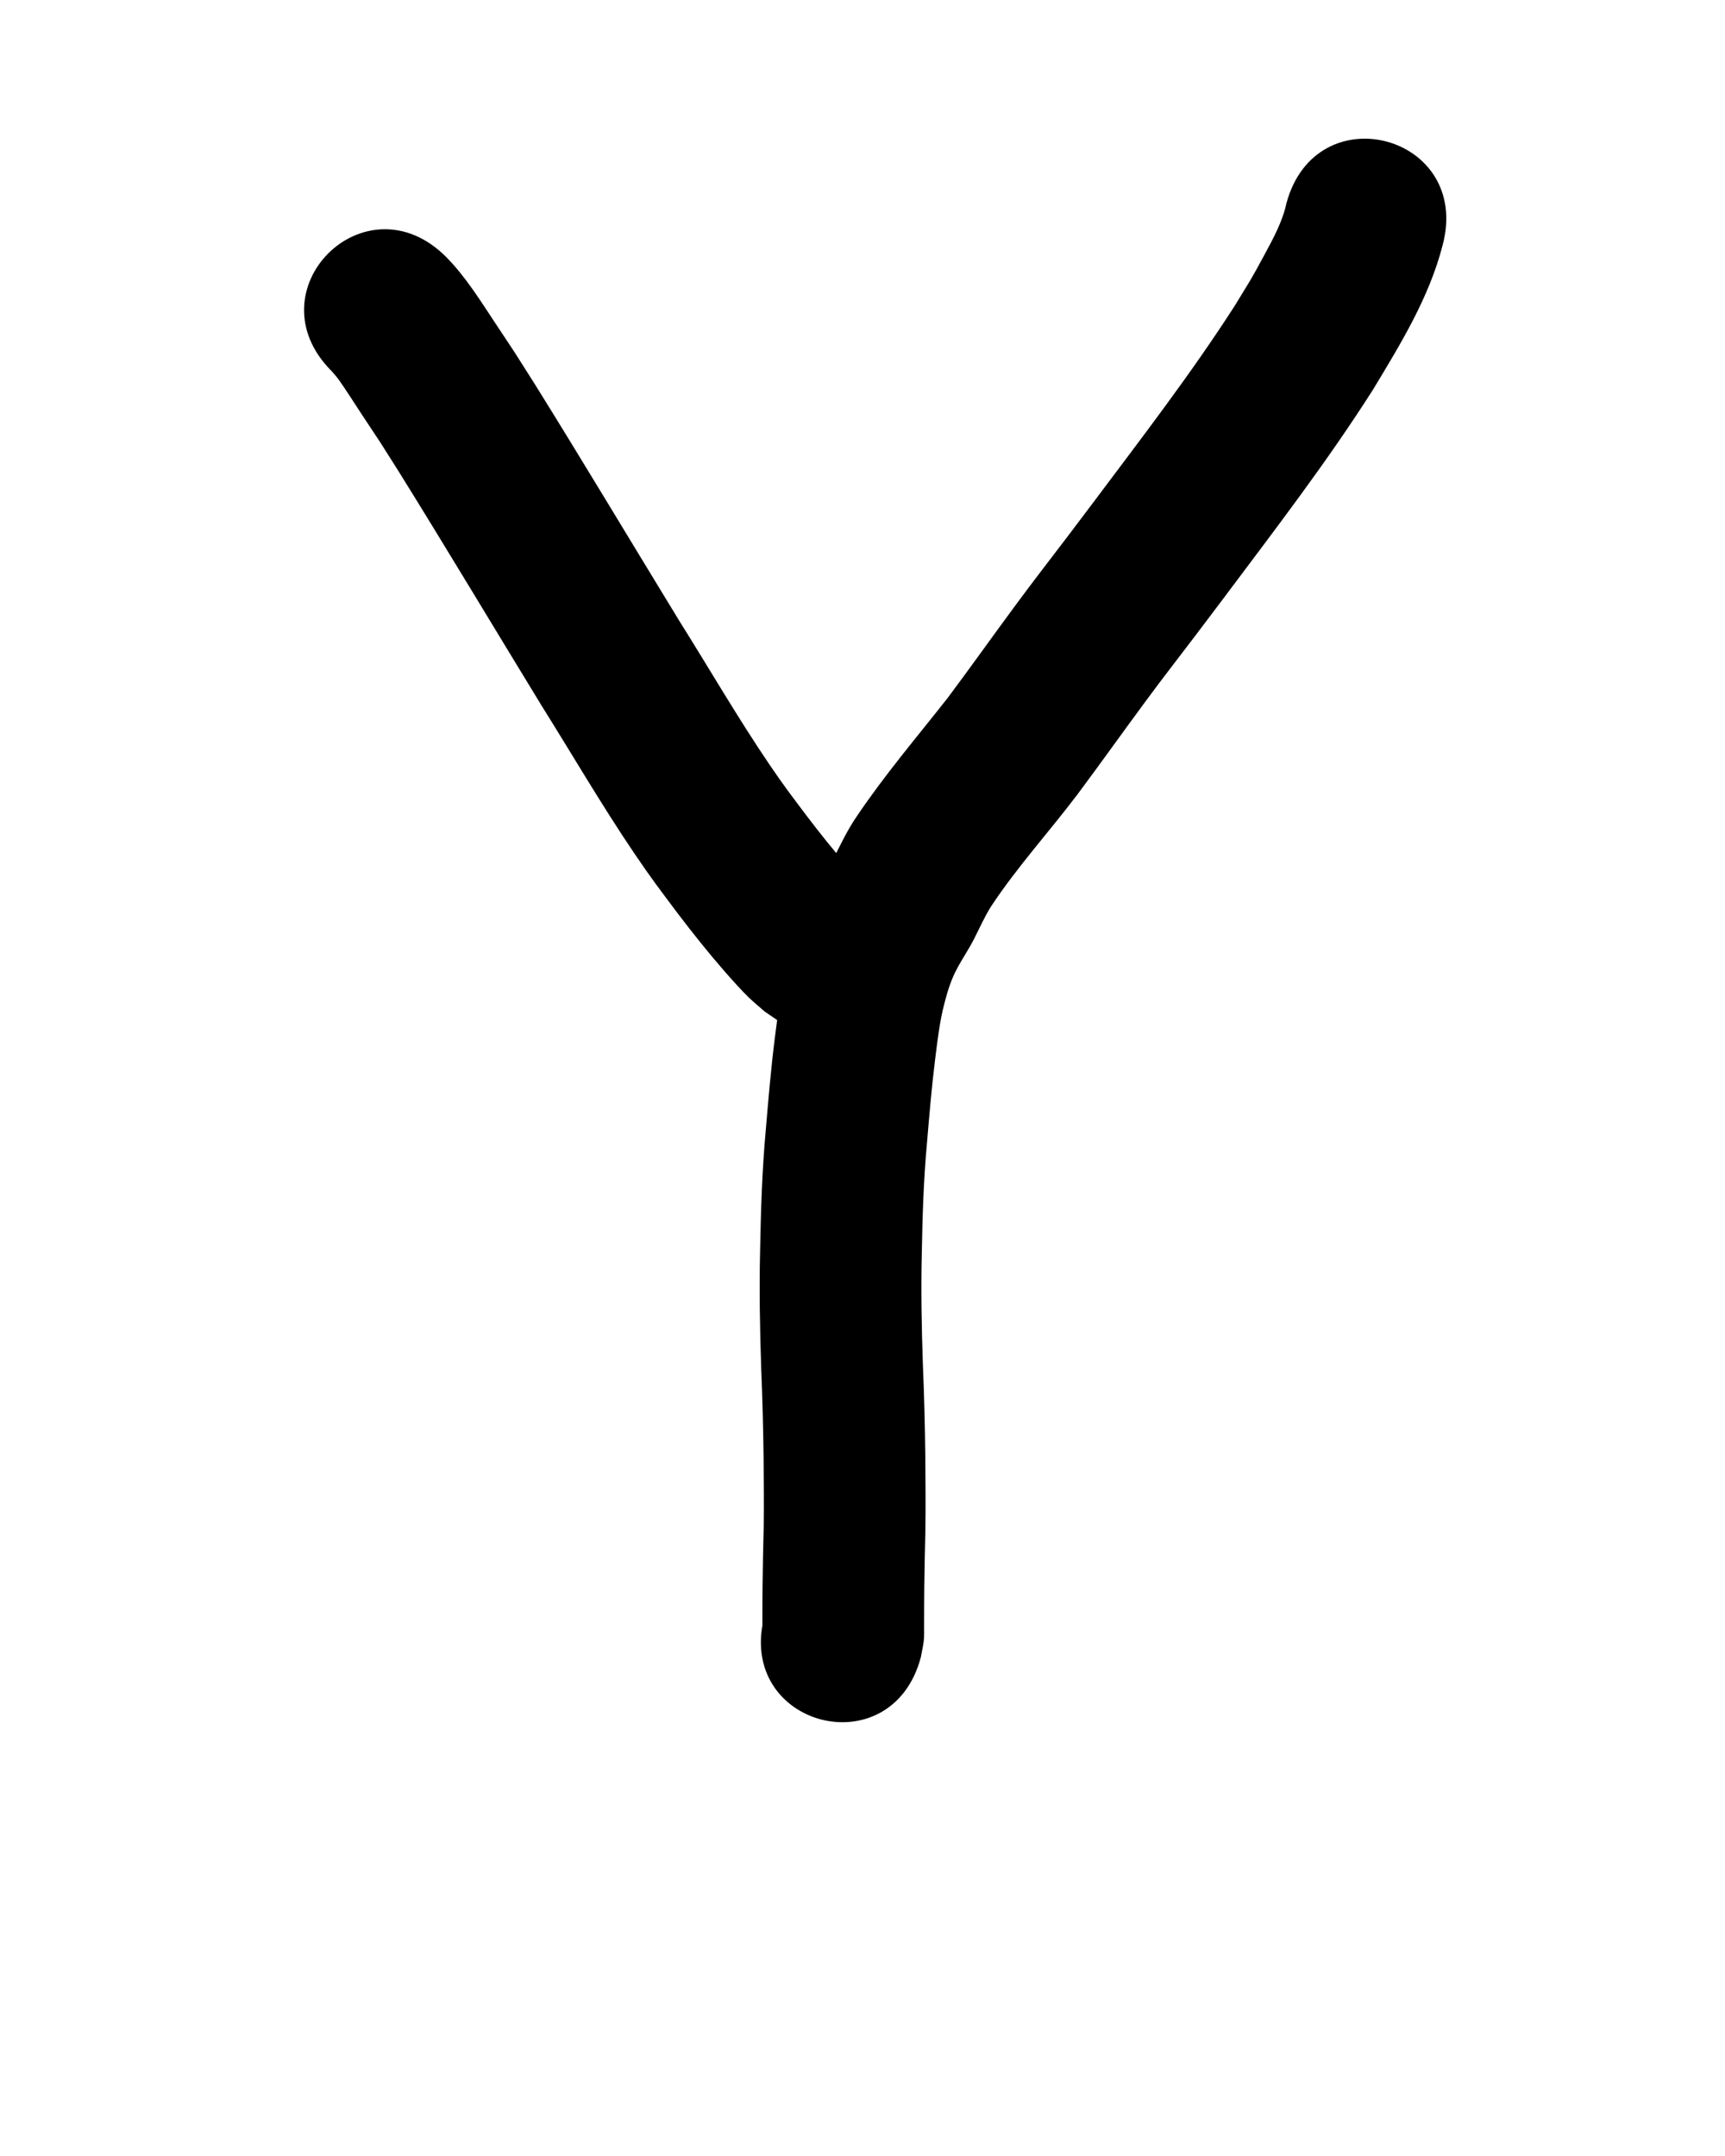 <?xml version="1.0" ?>
<svg xmlns="http://www.w3.org/2000/svg" width="800" height="1000">
<path d="m 153.87,172.211 c 1.332,1.523 2.321,2.606 3.574,4.384 3.525,5 6.744,10.208 10.124,15.307 11.336,17.1 6,8.889 17.424,26.917 22.339,35.941 44.057,72.26 66.117,108.371 14.3,22.816 27.843,46.124 42.942,68.433 8.413,12.431 11.22,15.933 19.931,27.613 7.095,9.347 14.41,18.527 22.12,27.374 2.602,2.986 8.202,9.252 11.168,12.069 2.383,2.264 4.929,4.349 7.394,6.524 3.632,2.473 7.263,4.946 10.895,7.419 44.559,28.758 85.229,-34.258 40.67,-63.016 v 0 c -0.989,-0.509 -1.978,-1.019 -2.967,-1.528 -3.882,-2.864 -6.985,-6.59 -10.154,-10.206 -6.655,-7.593 -12.936,-15.501 -19.049,-23.534 -7.332,-9.787 -10.211,-13.407 -17.266,-23.807 -14.681,-21.643 -27.775,-44.306 -41.681,-66.441 -22.281,-36.469 -44.21,-73.153 -66.785,-109.443 -11.991,-18.888 -6.824,-10.968 -18.284,-28.241 -7.172,-10.811 -14.034,-22.002 -23.199,-31.287 -37.542,-37.458 -90.516,15.634 -52.974,53.092 z"/>
<path d="m 596.576,94.403 c -1.832,8.468 -6.054,16.124 -10.124,23.685 -6.592,12.245 -6.307,11.394 -13.825,23.747 -20.299,31.597 -43.243,61.337 -65.725,91.378 -4.057,5.376 -8.099,10.763 -12.171,16.127 -9.826,12.943 -14.227,18.463 -23.855,31.496 -10.508,14.224 -20.732,28.644 -31.321,42.809 -14.234,18.11 -29.175,35.658 -42.066,54.773 -4.961,7.162 -8.492,15.121 -12.476,22.823 -2.425,4.128 -4.886,8.224 -7.174,12.433 -5.522,10.12 -9.229,21 -12.241,32.085 -3.219,11.827 -4.787,23.996 -6.319,36.129 -1.77,14.156 -2.963,28.375 -4.167,42.587 -1.677,18.388 -2.243,36.847 -2.597,55.3 -0.438,18.384 -0.107,36.767 0.518,55.142 0.574,13.642 0.918,27.29 1.089,40.943 0.049,10.94 0.23,21.883 0.045,32.823 -0.23,8.886 -0.408,17.773 -0.512,26.662 -0.061,5.879 -0.078,11.758 -0.083,17.637 -3.3e-4,1.664 -6e-4,1.657 5e-5,3.221 1.7e-4,0.406 -0.021,1.623 7.2e-4,1.217 0.278,-5.27 -0.579,1.748 0.991,-7.995 -13.592,51.262 58.903,70.484 72.495,19.222 v 0 c 0.437,-2.415 0.985,-4.813 1.312,-7.245 0.372,-2.768 0.132,-5.579 0.202,-8.358 0.005,-5.609 0.019,-11.218 0.078,-16.827 0.102,-8.786 0.286,-17.571 0.508,-26.355 0.172,-11.648 0.037,-23.298 -0.041,-34.946 -0.18,-14.194 -0.531,-28.384 -1.127,-42.567 -0.588,-17.044 -0.898,-34.096 -0.488,-51.149 0.316,-16.816 0.808,-33.639 2.343,-50.396 1.117,-13.195 2.211,-26.396 3.846,-39.539 1.102,-8.763 2.089,-17.583 4.364,-26.139 1.424,-5.498 3.085,-10.907 5.832,-15.917 2.457,-4.673 5.479,-9.02 7.86,-13.739 2.625,-5.142 4.932,-10.459 8.064,-15.326 12.015,-18.143 26.721,-34.279 39.829,-51.612 10.545,-14.123 20.744,-28.486 31.213,-42.664 9.339,-12.647 14.127,-18.681 23.744,-31.349 4.134,-5.445 8.236,-10.914 12.354,-16.37 23.947,-32 48.358,-63.704 69.829,-97.461 12.766,-21.161 26.062,-42.75 32.254,-66.92 13.693,-51.235 -58.764,-70.6 -72.457,-19.365 z"/>
</svg>
